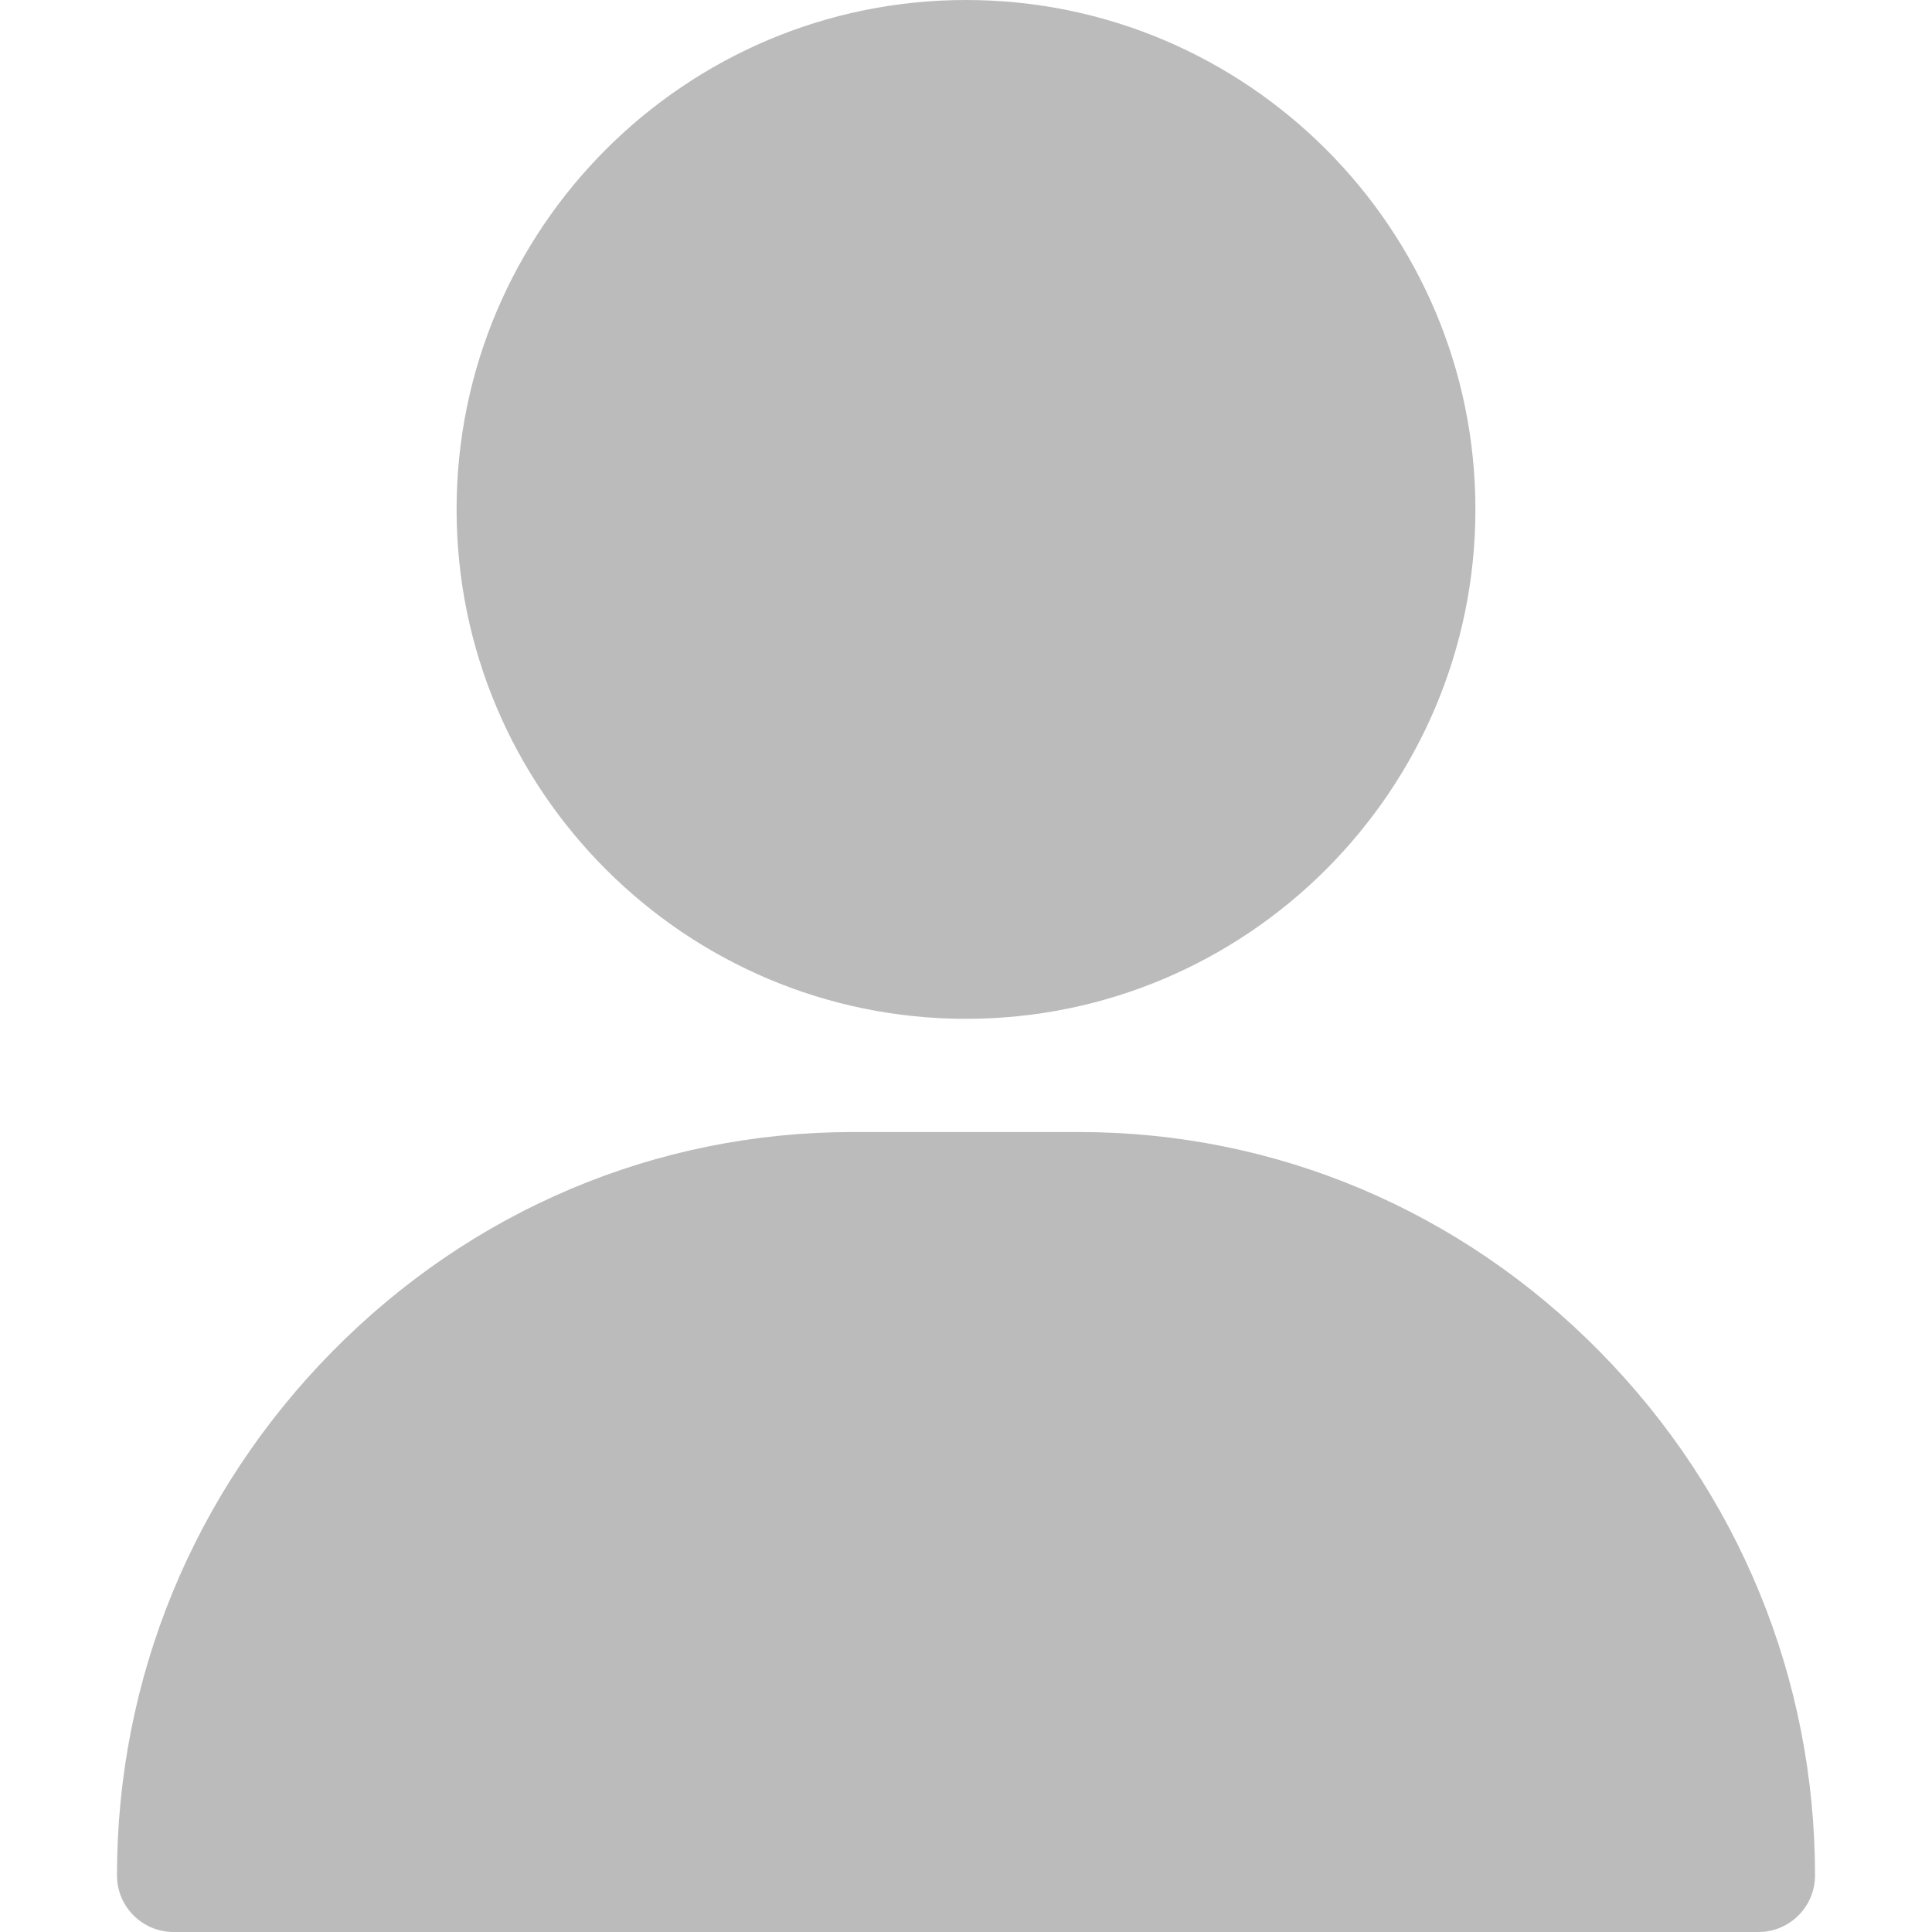 <svg width="512" height="512" viewBox="0 0 512 512" fill="none" xmlns="http://www.w3.org/2000/svg">
<path d="M256 0C181.561 0 121 60.561 121 135C121 209.439 181.561 270 256 270C330.439 270 391 209.439 391 135C391 60.561 330.439 0 256 0ZM423.966 358.195C387.006 320.667 338.009 300 286 300H226C173.992 300 124.994 320.667 88.034 358.195C51.255 395.539 31 444.833 31 497C31 505.284 37.716 512 46 512H466C474.284 512 481 505.284 481 497C481 444.833 460.745 395.539 423.966 358.195Z" fill="#BBBBBB"/>
</svg>
